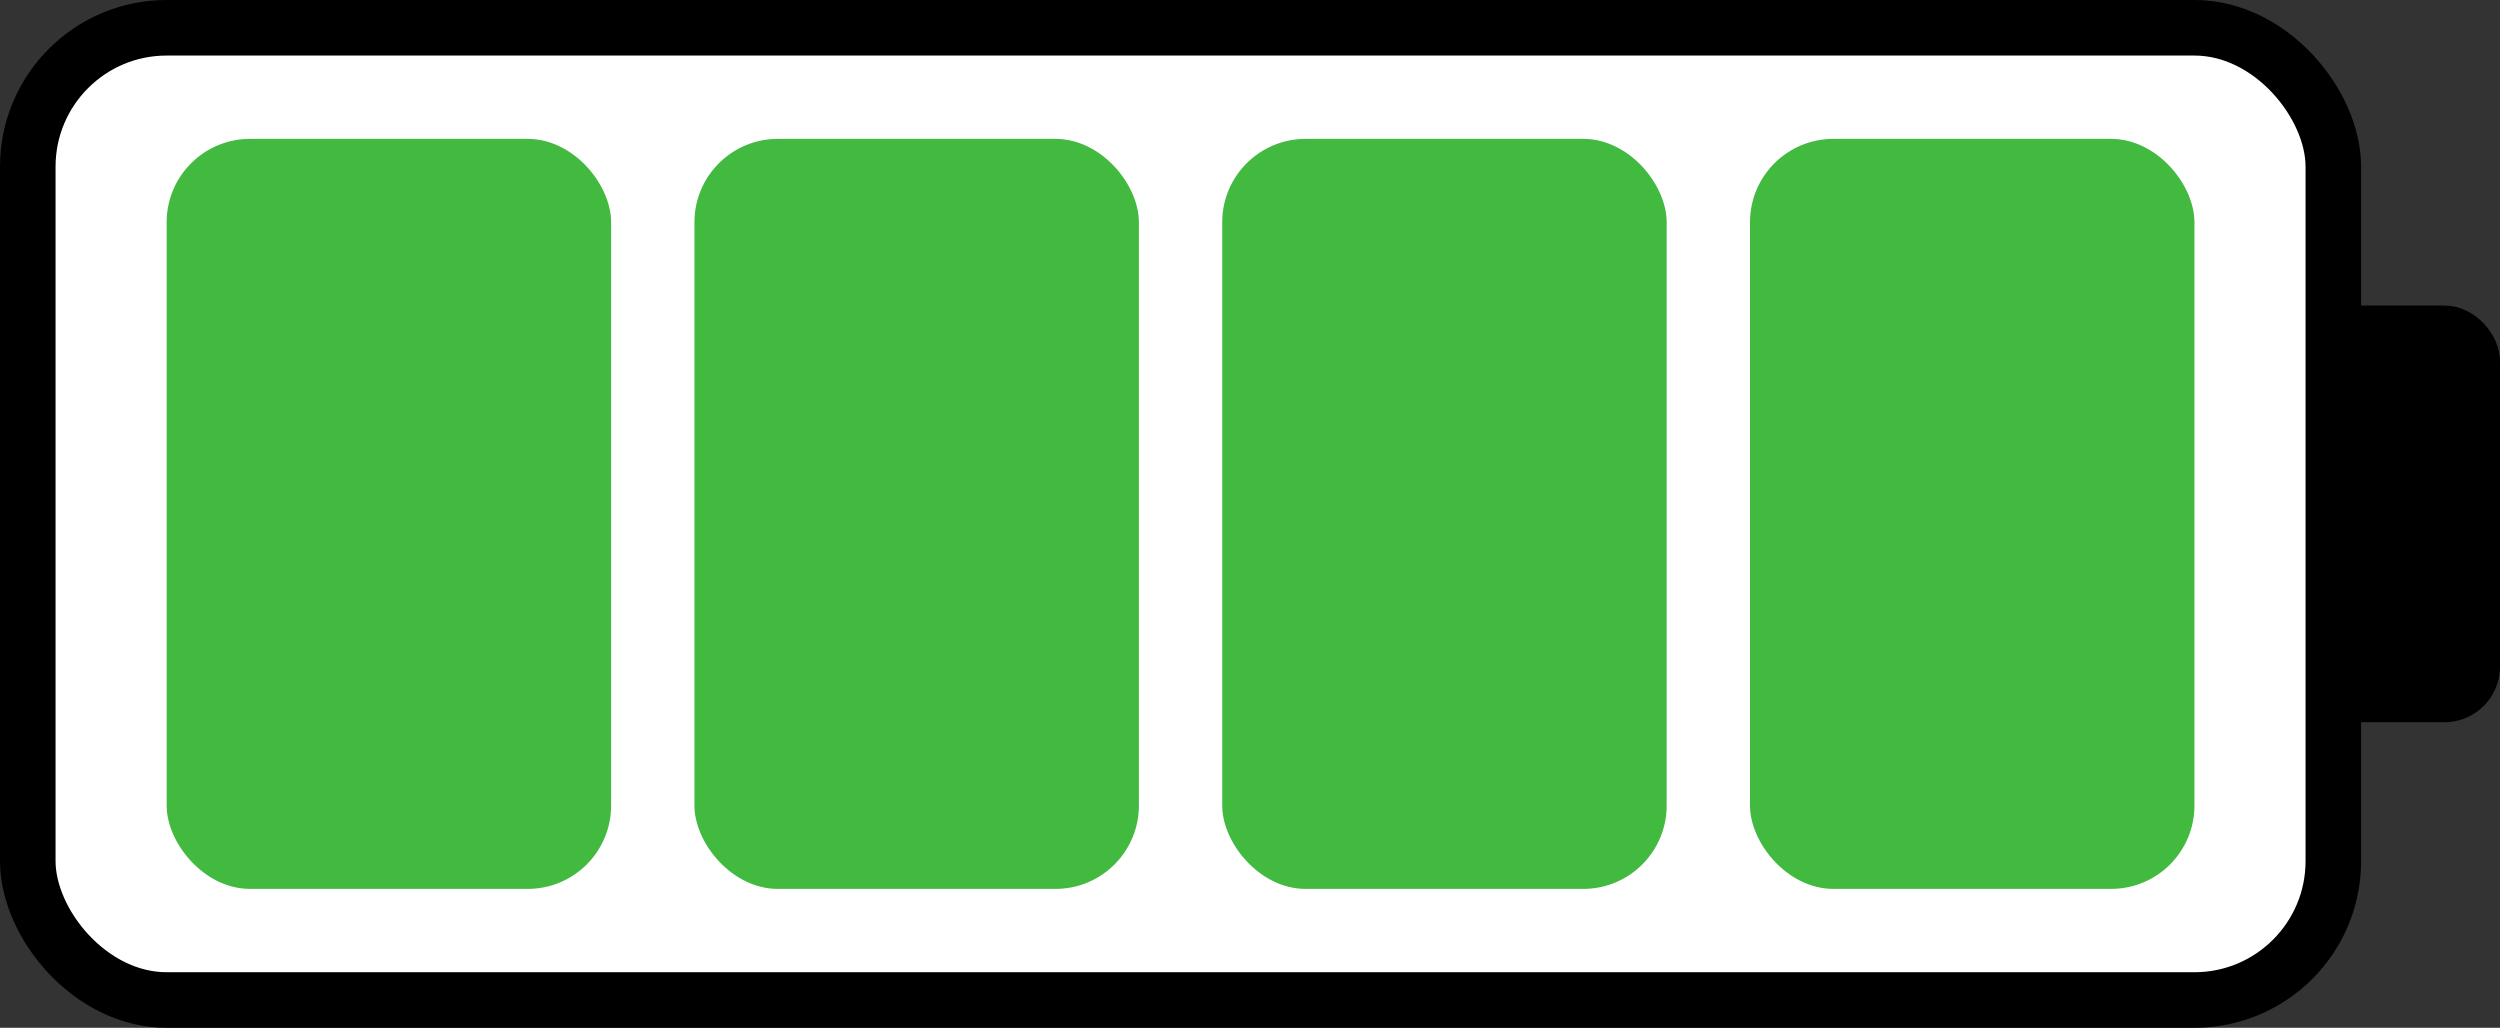 <svg width="90" height="37" viewBox="0 0 90 37" fill="none" xmlns="http://www.w3.org/2000/svg">
<rect x="0" y="0" width="90" height="37" fill="#333333" stroke="none"/>
<rect x="78.5" y="11.5" width="11" height="14" rx="1.5" fill="black" stroke="black"/>
<rect x="1" y="1" width="83" height="35" rx="5" fill="white" stroke="black" stroke-width="2"/>
<rect x="6" y="5" width="16" height="27" rx="3" fill="#42B93F"/>
<rect x="25" y="5" width="16" height="27" rx="3" fill="#42B93F"/>
<rect x="44" y="5" width="16" height="27" rx="3" fill="#42B93F"/>
<rect x="63" y="5" width="16" height="27" rx="3" fill="#42B93F"/>
</svg>
